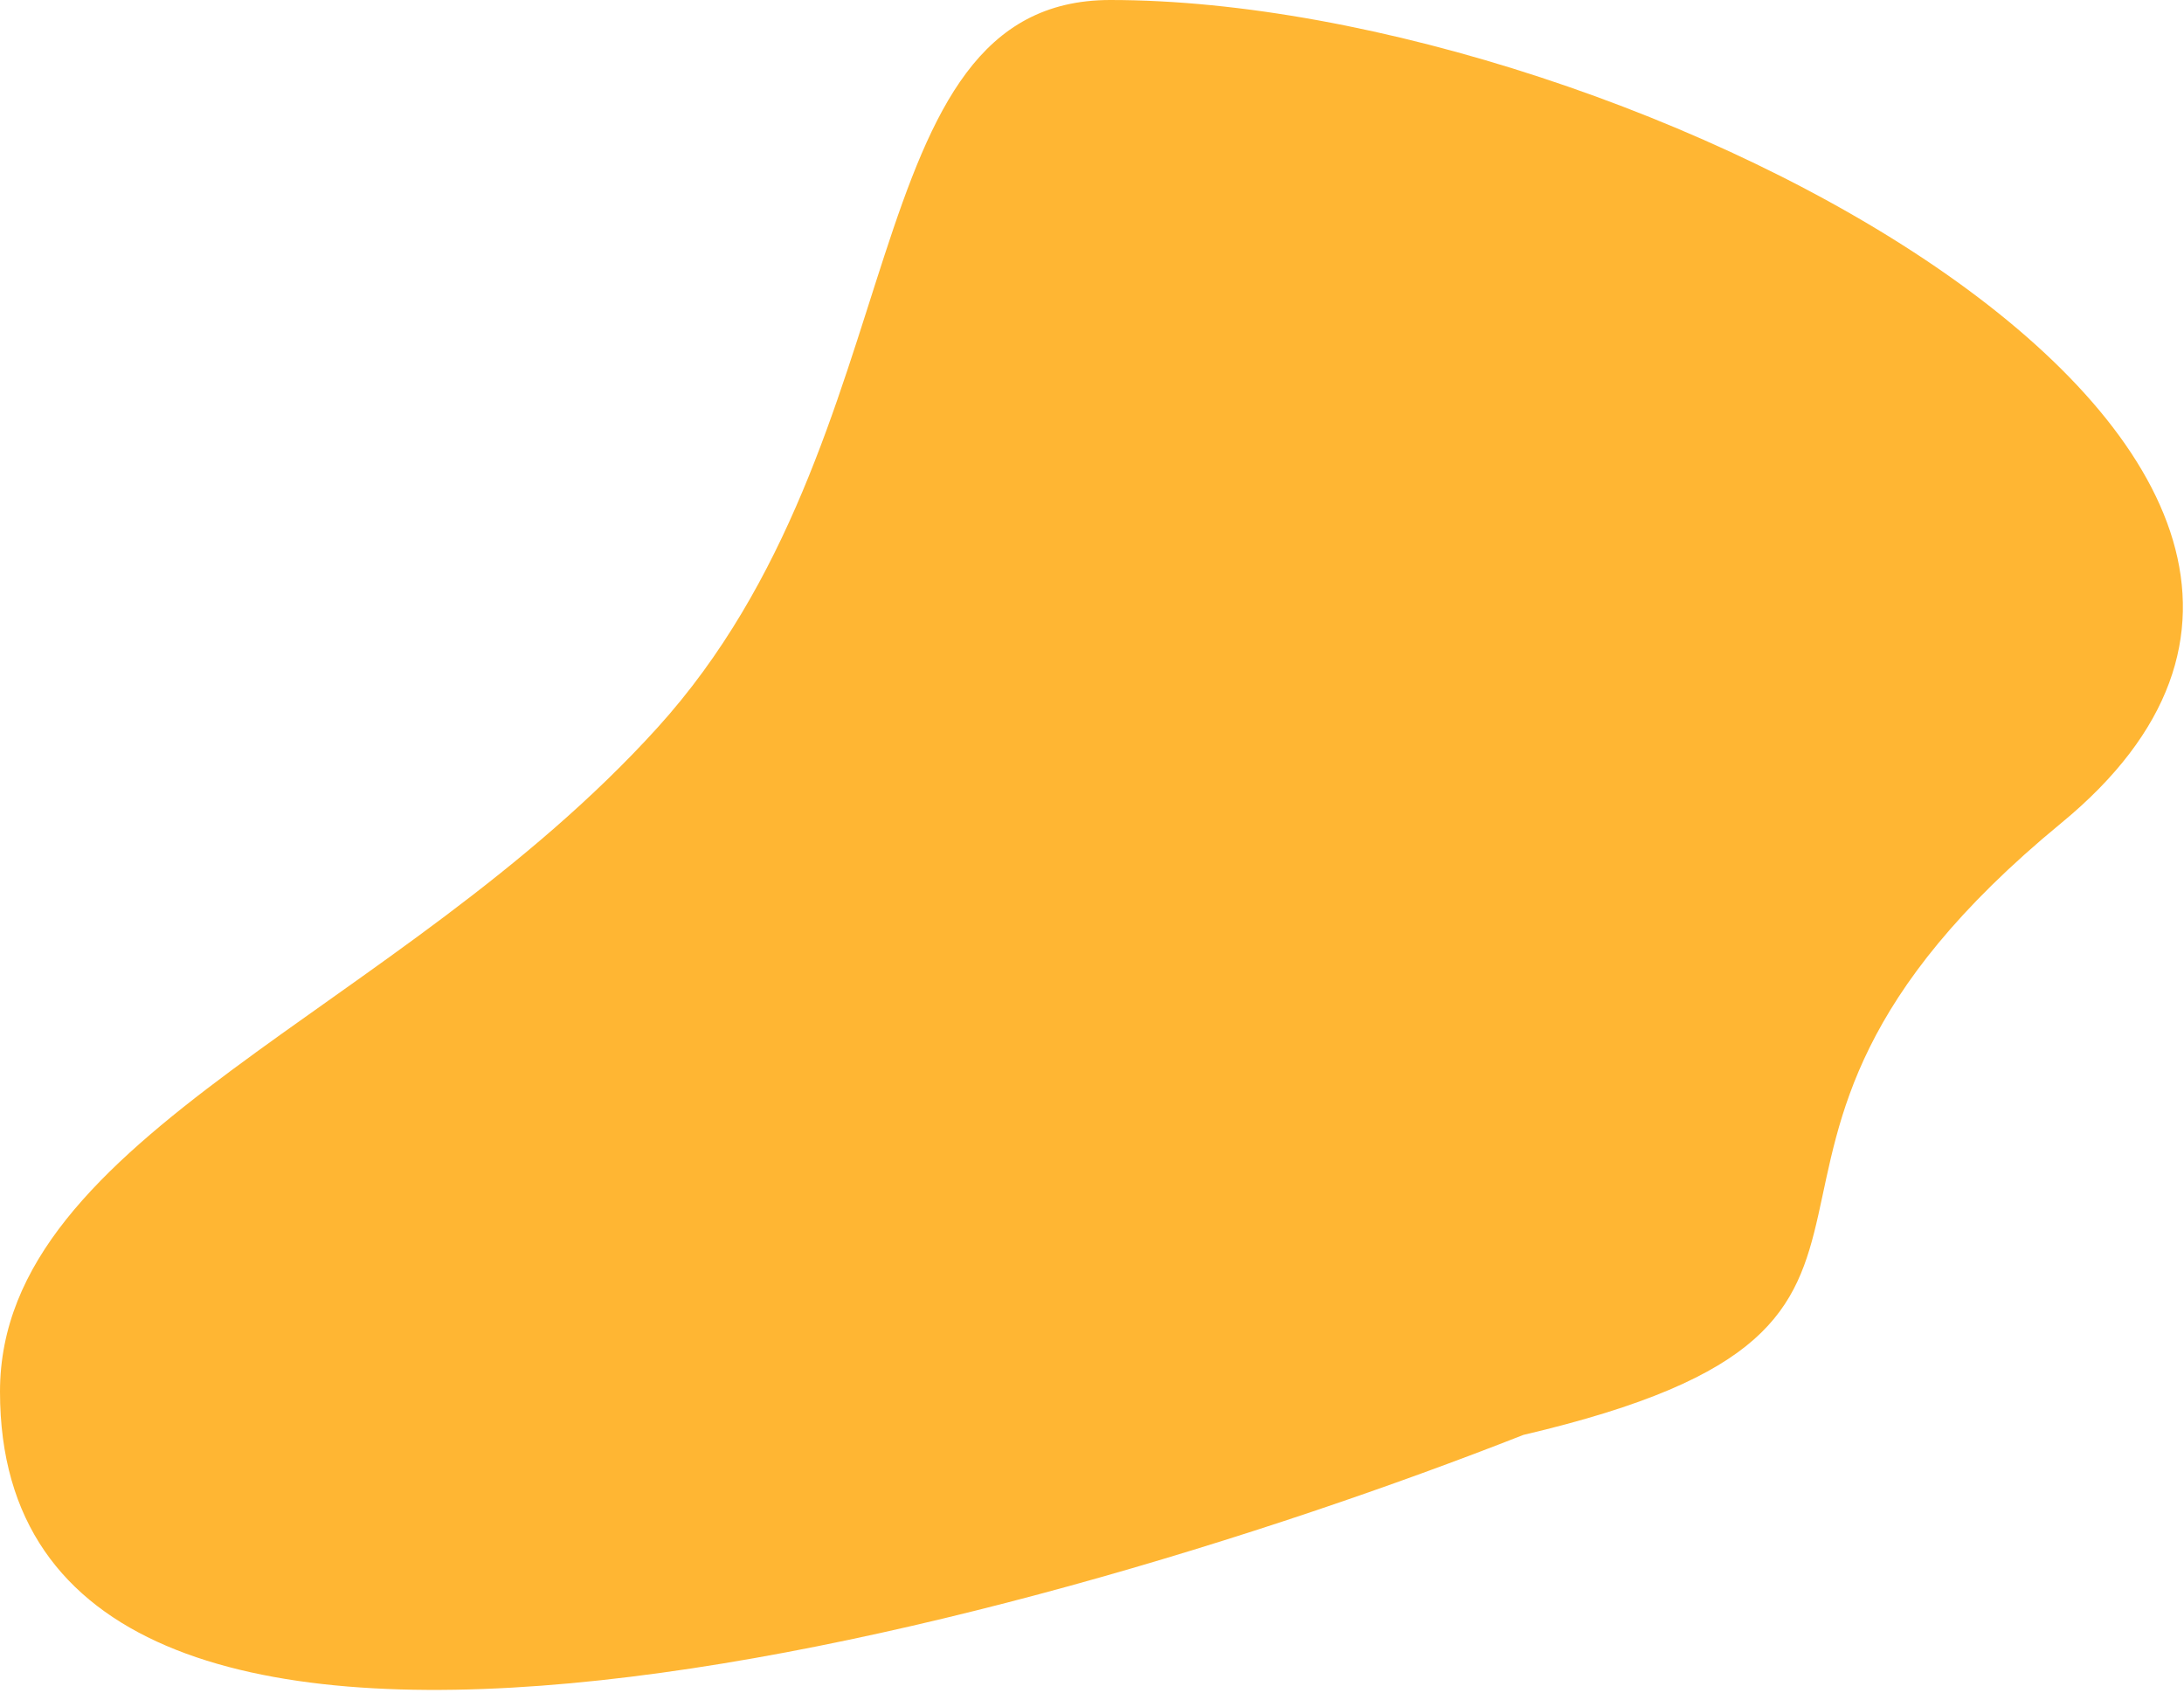 <svg width="605" height="469" viewBox="0 0 605 469" fill="none" xmlns="http://www.w3.org/2000/svg">
<path d="M571 228C455.5 323 556.735 365.887 422 397.5C280.72 453.015 0 529.452 0 385.52C0 314.077 110.181 280.948 182.085 201.627C255.041 121.147 235.199 0 307.582 0C451.304 0 694 126.831 571 228Z" fill="#FFB633"/>
</svg>
